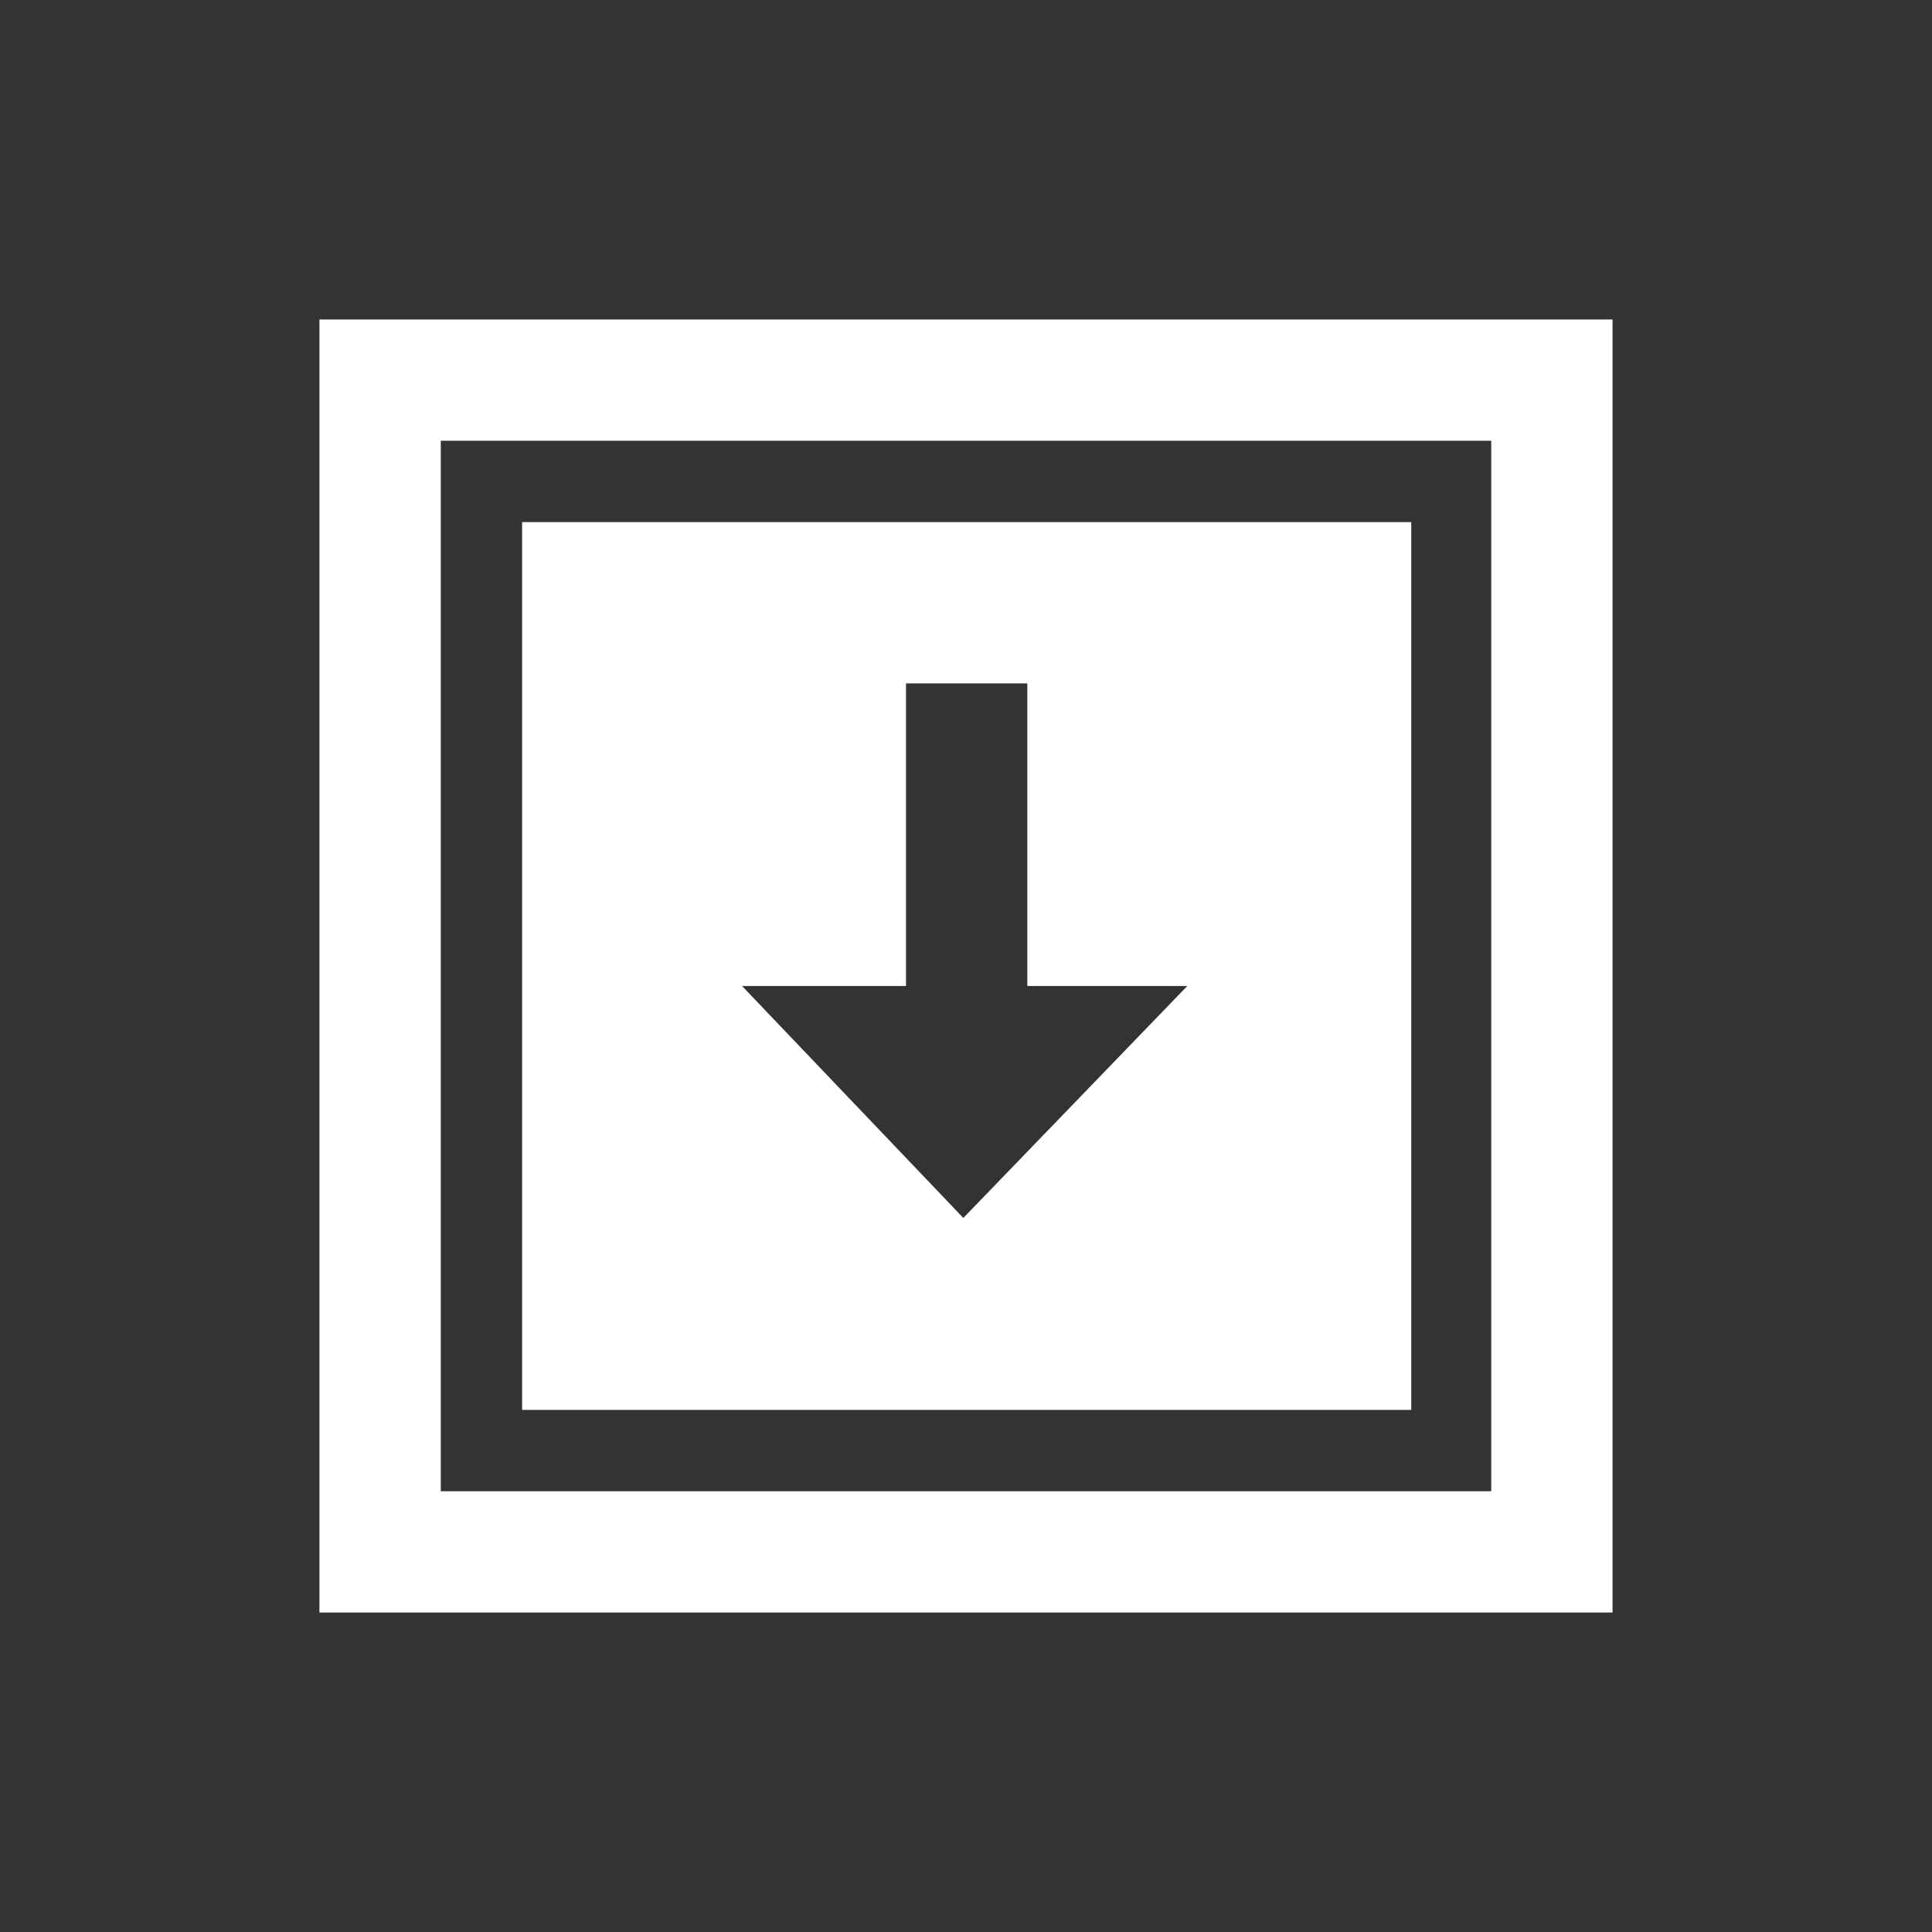 <?xml version="1.0" encoding="utf-8"?>
<!-- Generator: Adobe Illustrator 25.0.1, SVG Export Plug-In . SVG Version: 6.00 Build 0)  -->
<svg version="1.1" id="Layer_1" xmlns="http://www.w3.org/2000/svg" xmlns:xlink="http://www.w3.org/1999/xlink" x="0px" y="0px"
	 viewBox="0 0 100 100" style="enable-background:new 0 0 100 100;" xml:space="preserve">
<rect x="0" y="0" width="100" height="100" fill="#333333" stroke="none"/>
<style type="text/css">
	.st0{fill:#FFFFFF;}
</style>
<g transform="translate(50 50) scale(0.69 0.69) rotate(0) translate(-50 -50)">
	<g>
		<path class="st0" d="M1.5,98.5h97v-97h-97V98.5z M10.6,10.6h78.8v78.8H10.6V10.6z"/>
		<path class="st0" d="M16.7,83.3h66.7V16.7H16.7V83.3z M45.5,51.5V28.8h9.1v22.7h12L49.8,68.9L33.2,51.5H45.5z"/>
	</g>
</g>
</svg>
